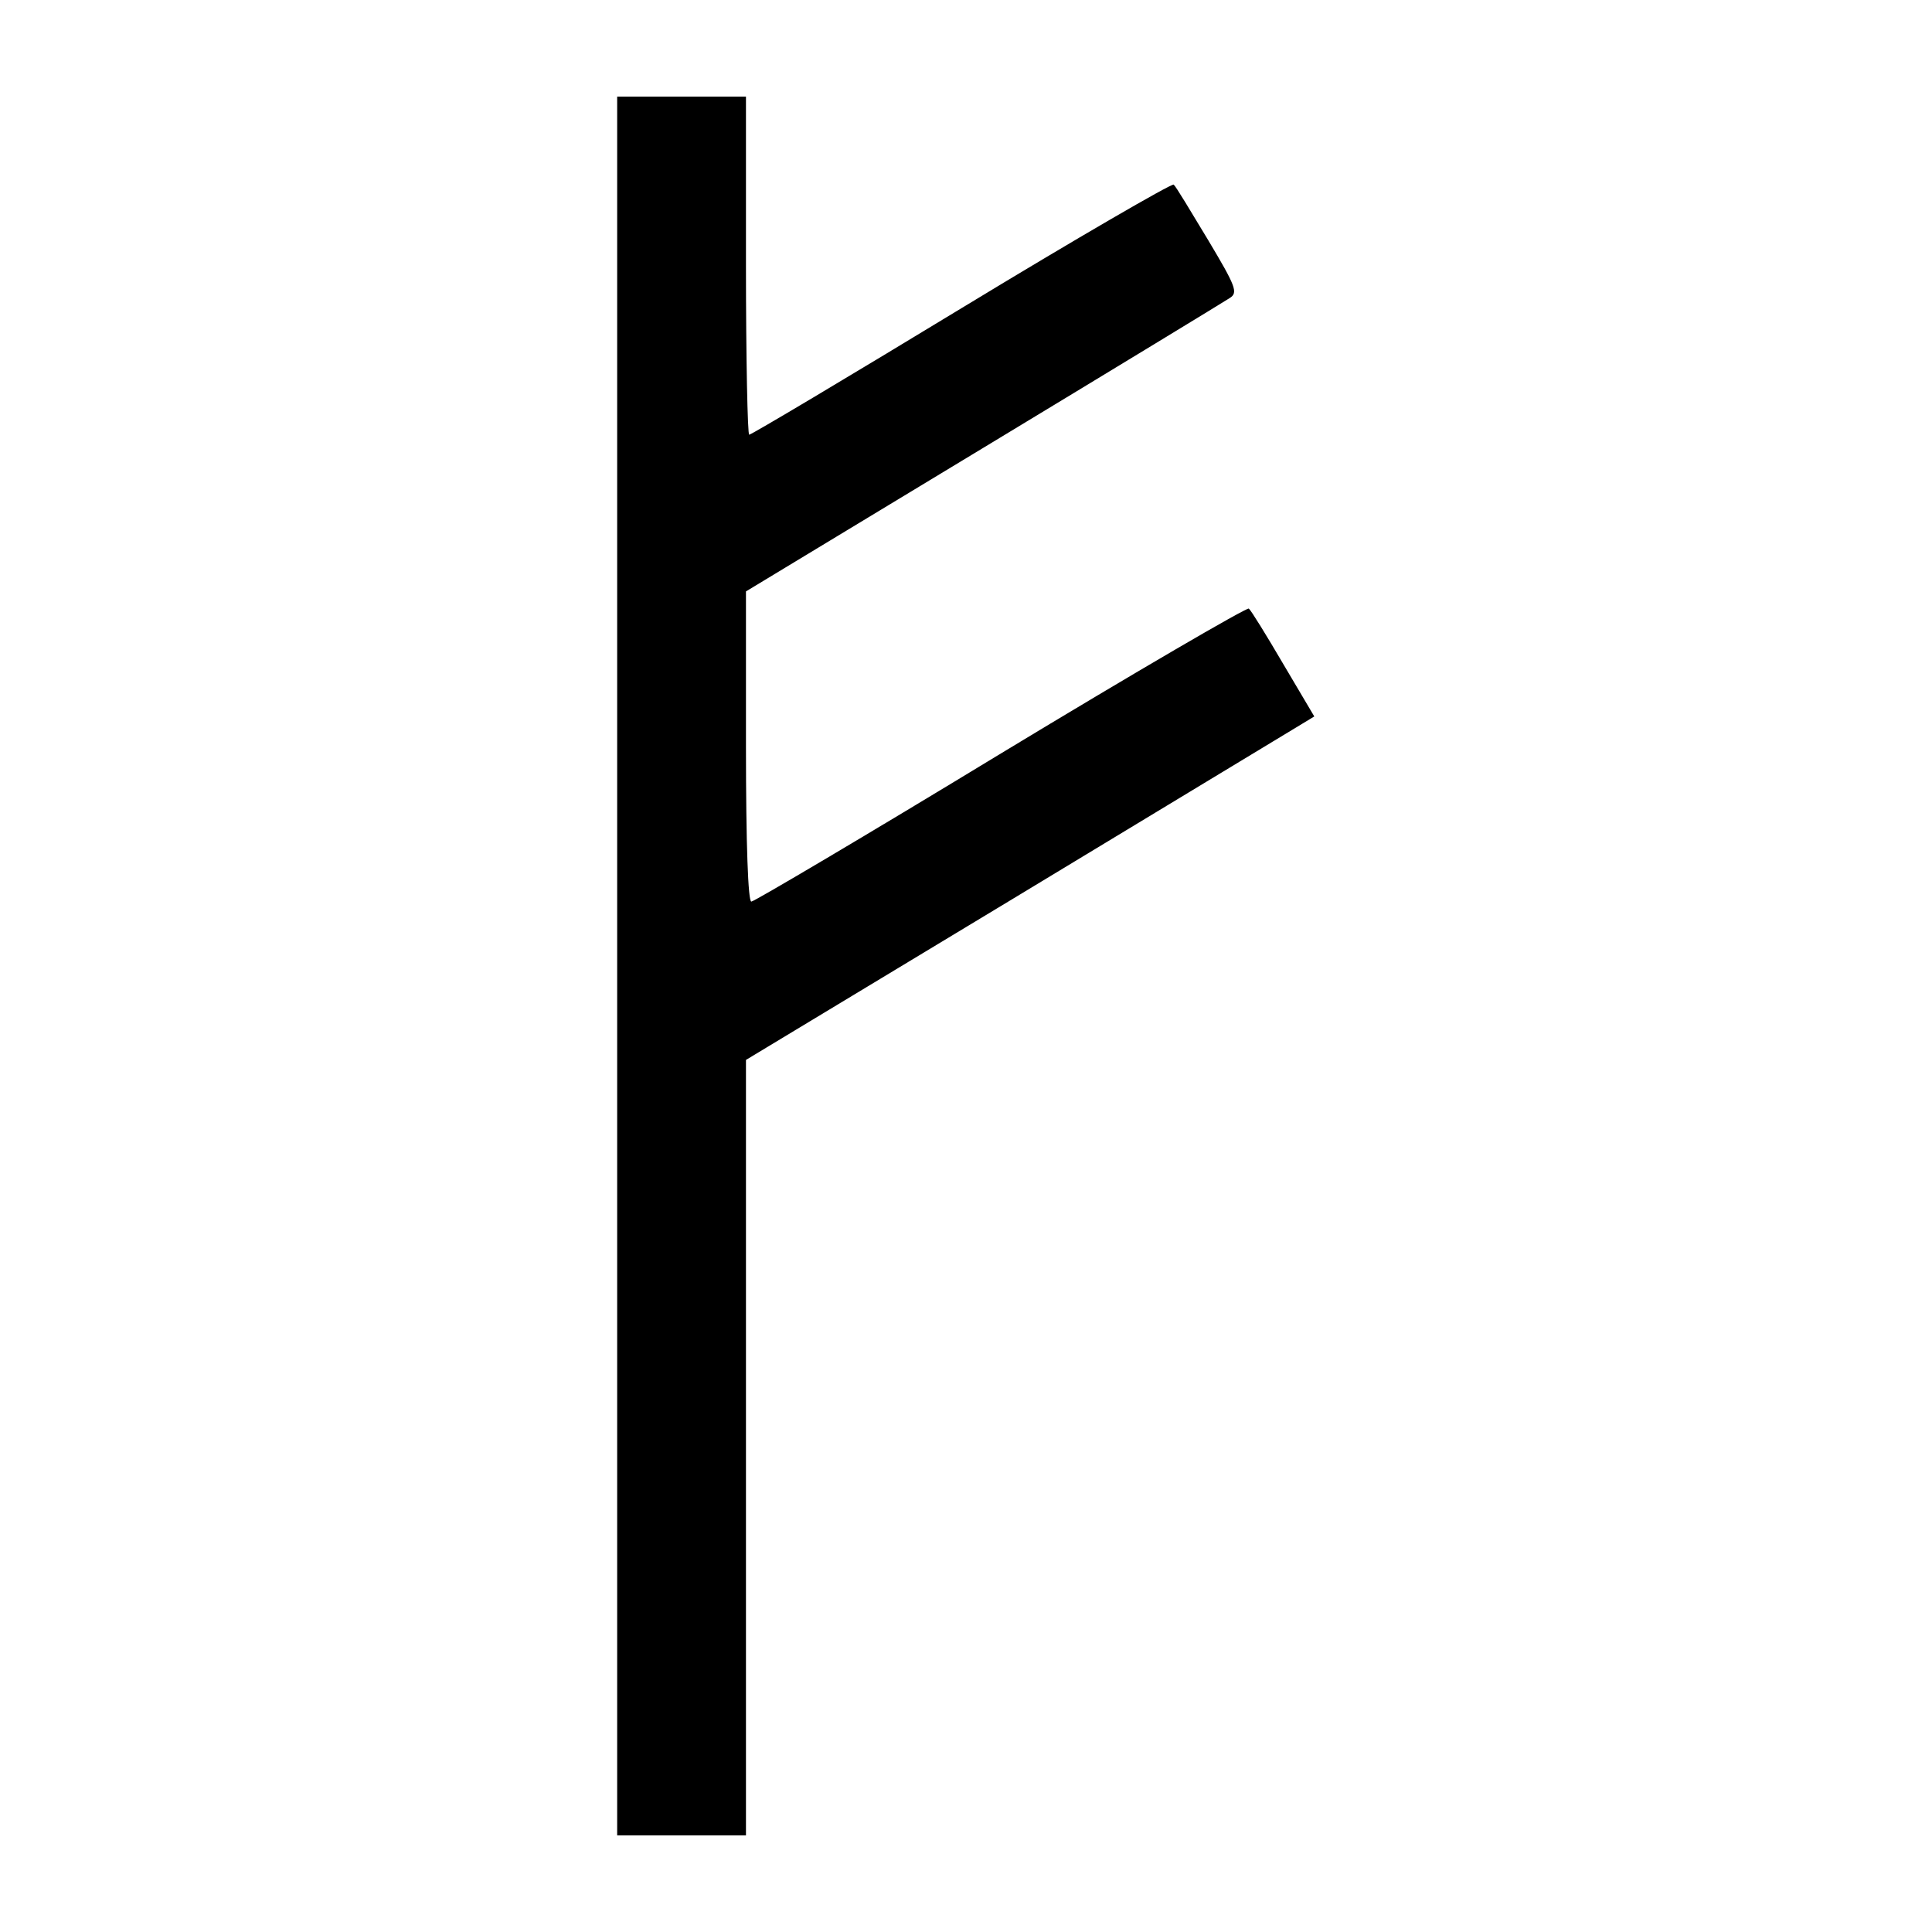 <?xml version="1.0" standalone="no"?>
<!DOCTYPE svg PUBLIC "-//W3C//DTD SVG 20010904//EN"
 "http://www.w3.org/TR/2001/REC-SVG-20010904/DTD/svg10.dtd">
<svg version="1.0" xmlns="http://www.w3.org/2000/svg"
 width="360pt" height="360pt" viewBox="0 0 360 360"
 preserveAspectRatio="xMidYMid meet">

<g transform="translate(0,360) scale(0.1,-0.1)"
fill="#000000" stroke="none">
<path d="M1150 1800 l0 -1620 120 0 120 0 0 723 0 722 497 300 c273 165 511
309 529 320 l33 20 -58 98 c-31 53 -60 100 -64 103 -3 3 -211 -118 -462 -270
-250 -152 -460 -276 -465 -276 -6 0 -10 105 -10 289 l0 289 443 268 c243 147
450 273 459 279 15 10 11 21 -41 108 -32 53 -60 100 -64 103 -3 3 -181 -100
-395 -230 -214 -130 -392 -236 -396 -236 -3 0 -6 142 -6 315 l0 315 -120 0
-120 0 0 -1620z"/>
</g>
</svg>
